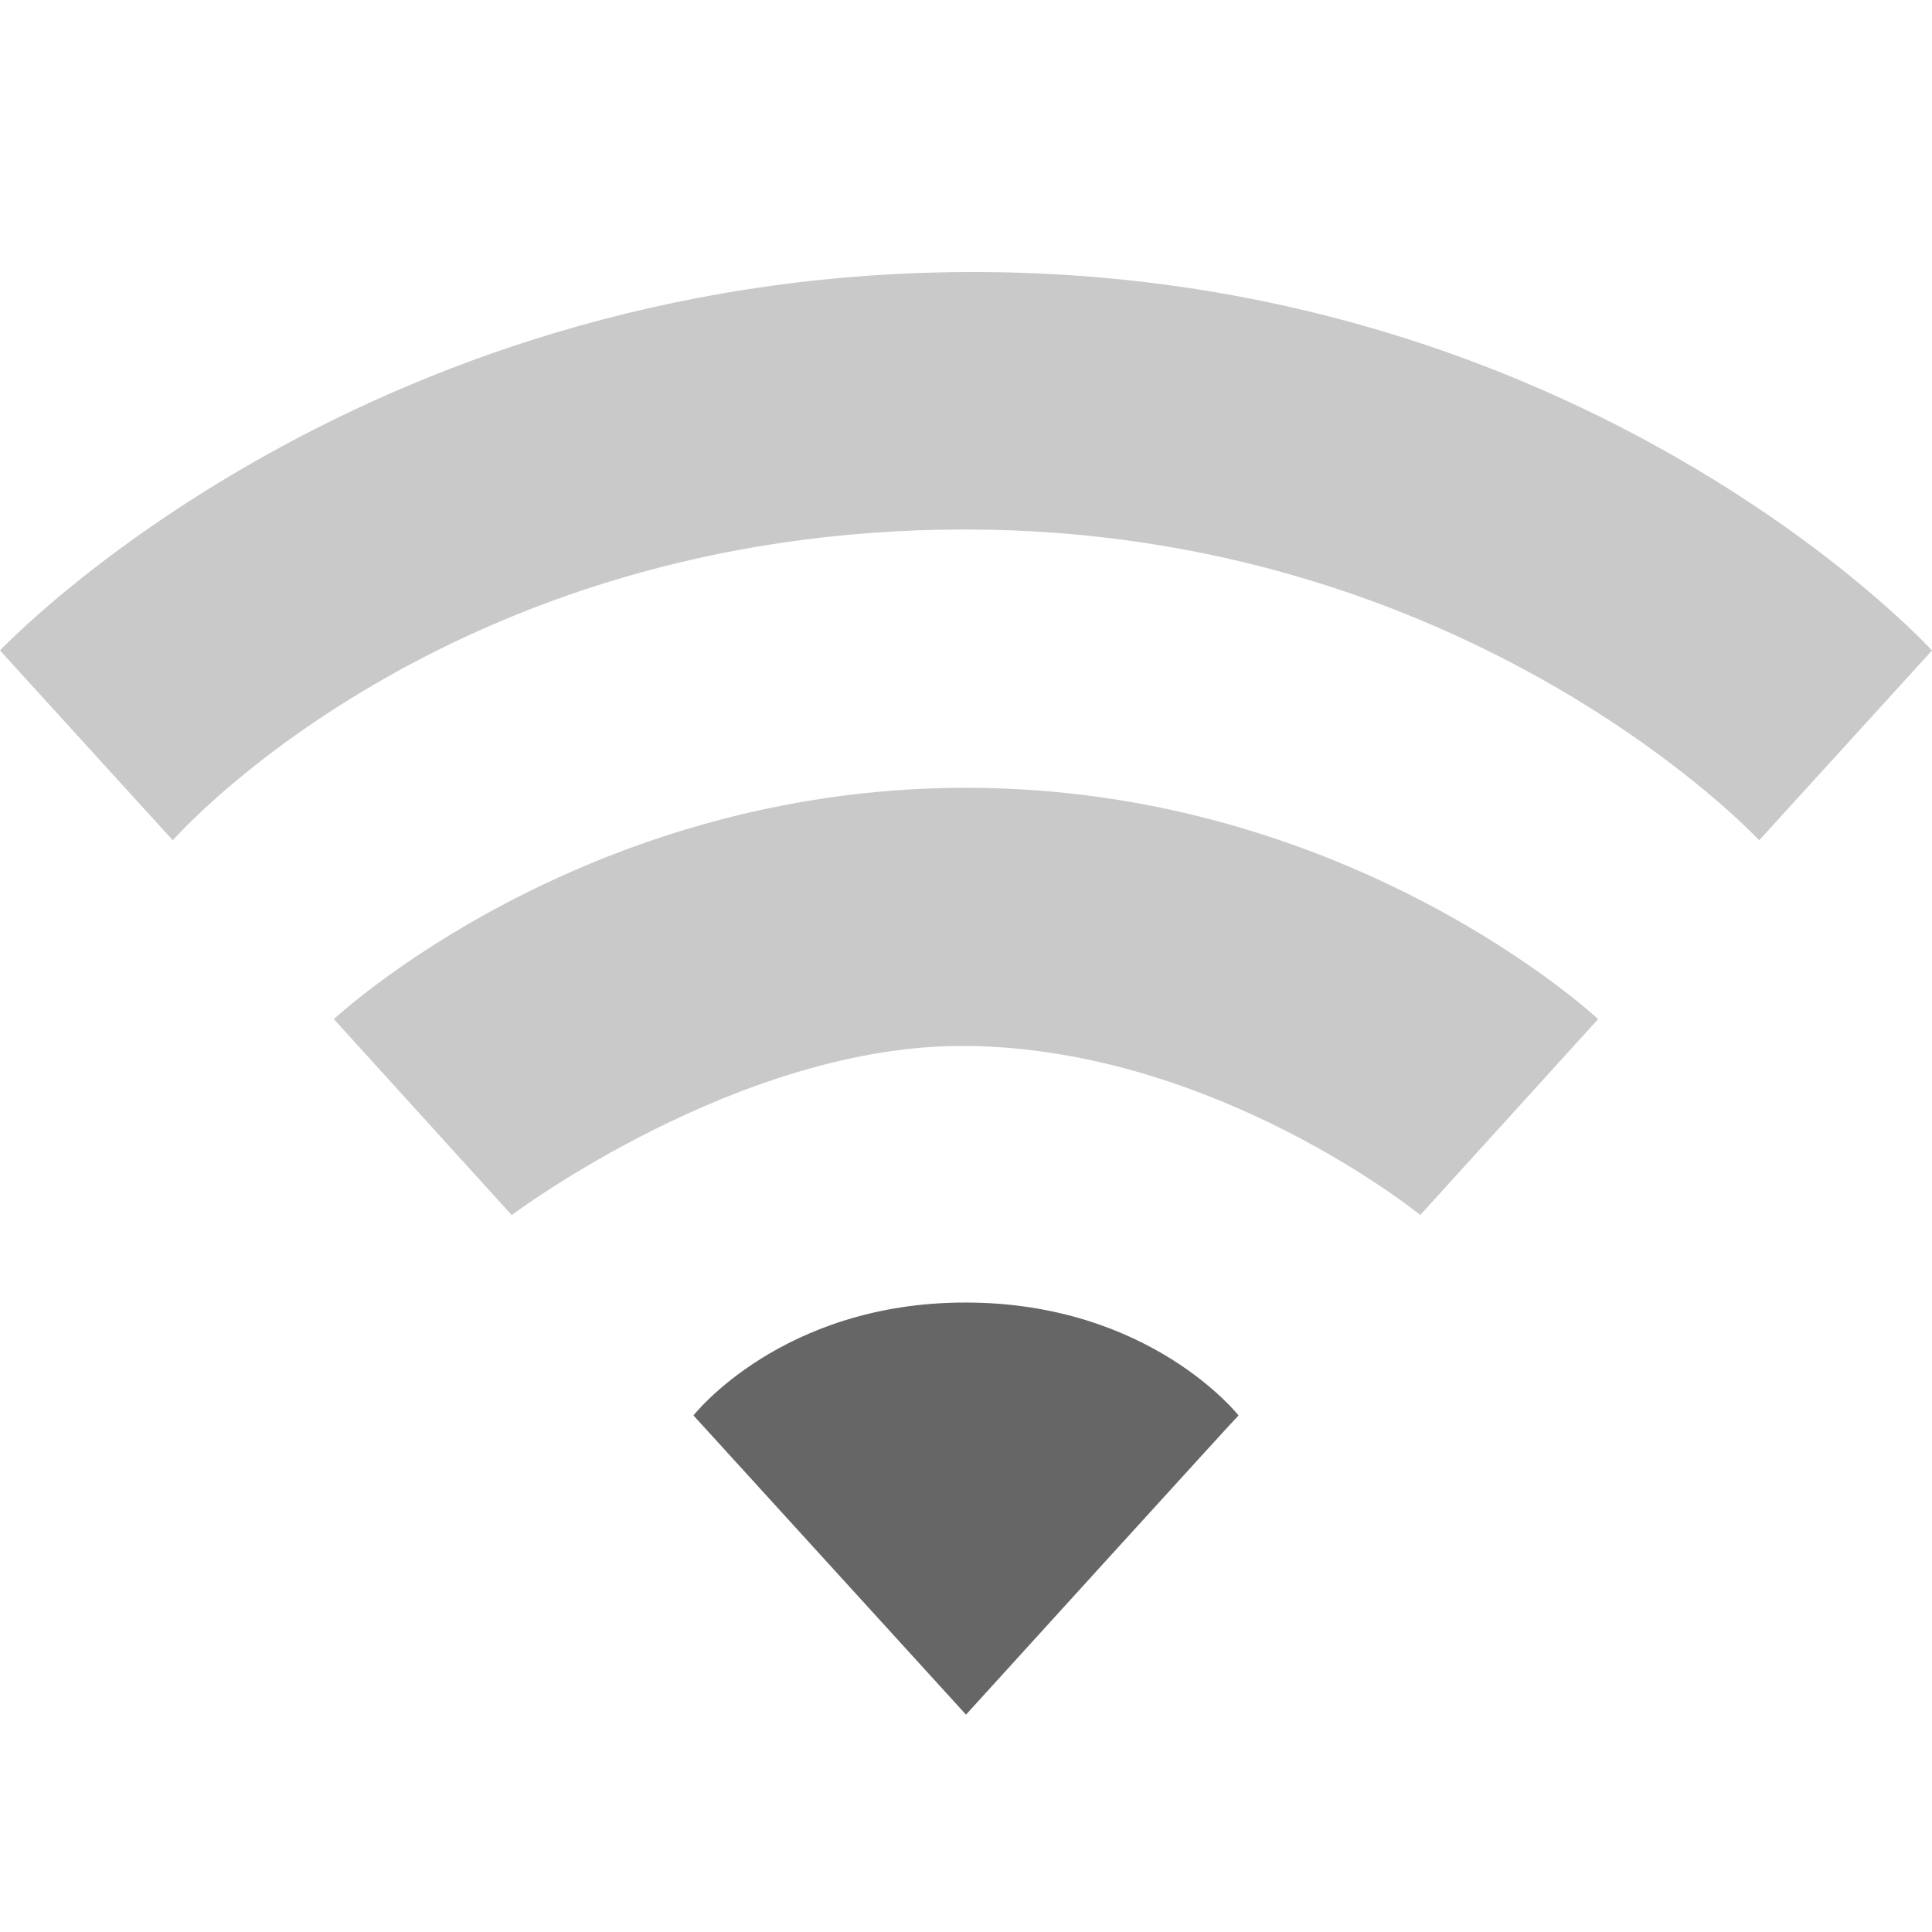 <?xml version="1.0" encoding="UTF-8" standalone="no"?>
<svg
   height="16"
   width="16"
   id="svg2"
   version="1.1"
   sodipodi:docname="nm-signal-25.svg"
   inkscape:version="1.3.2 (1:1.3.2+202311252150+091e20ef0f)"
   xmlns:inkscape="http://www.inkscape.org/namespaces/inkscape"
   xmlns:sodipodi="http://sodipodi.sourceforge.net/DTD/sodipodi-0.dtd"
   xmlns="http://www.w3.org/2000/svg"
   xmlns:svg="http://www.w3.org/2000/svg"
   xmlns:rdf="http://www.w3.org/1999/02/22-rdf-syntax-ns#"
   xmlns:cc="http://creativecommons.org/ns#"
   xmlns:dc="http://purl.org/dc/elements/1.1/">
  <sodipodi:namedview
     id="namedview1"
     pagecolor="#ffffff"
     bordercolor="#000000"
     borderopacity="0.25"
     inkscape:showpageshadow="2"
     inkscape:pageopacity="0.0"
     inkscape:pagecheckerboard="0"
     inkscape:deskcolor="#d1d1d1"
     inkscape:current-layer="g4" />
  <defs
     id="defs12" />
  <g
     transform="translate(-313 351)"
     id="g4">
    <path
       style="color:#000000;fill:#666666;fill-opacity:1;stroke-width:1;-inkscape-stroke:none;paint-order:markers fill stroke"
       d="m 8,10.787 c -1.526,-0.002 -2.257,0.935 -2.257,0.935 L 8,14.2 c 0,0 2.255,-2.482 2.257,-2.478 0,0 -0.731,-0.933 -2.257,-0.935 z"
       id="path7820-3"
       sodipodi:nodetypes="zcccz"
       transform="translate(313,-351)" />
    <path
       style="color:#000000;opacity:0.35;fill:#666666;fill-opacity:1;stroke-width:1;stroke-linejoin:round;-inkscape-stroke:none;paint-order:markers fill stroke"
       d="M 8,2.253 C 2.925,2.277 0,5.387 0,5.387 l 1.431,1.572 c 0,0 2.248,-2.578 6.569,-2.574 C 12.184,4.388 14.569,6.959 14.569,6.959 l 1.431,-1.572 c 0,0 -2.874,-3.159 -8,-3.134 z"
       id="path38238"
       sodipodi:nodetypes="sccsccs"
       transform="translate(313,-351)" />
    <path
       style="color:#000000;opacity:0.35;fill:#666666;fill-opacity:1;stroke-width:1;stroke-linejoin:round;-inkscape-stroke:none;paint-order:markers fill stroke"
       d="m 8,6.524 c -3.191,0 -5.235,1.916 -5.235,1.916 l 1.473,1.623 c 0,0 1.881,-1.417 3.762,-1.401 2.066,0.018 3.762,1.4 3.762,1.4 L 13.235,8.44 c 0,0 -2.042,-1.916 -5.235,-1.916 z"
       id="path38244"
       sodipodi:nodetypes="sccsccs"
       transform="translate(313,-351)" />
  </g>
</svg>
